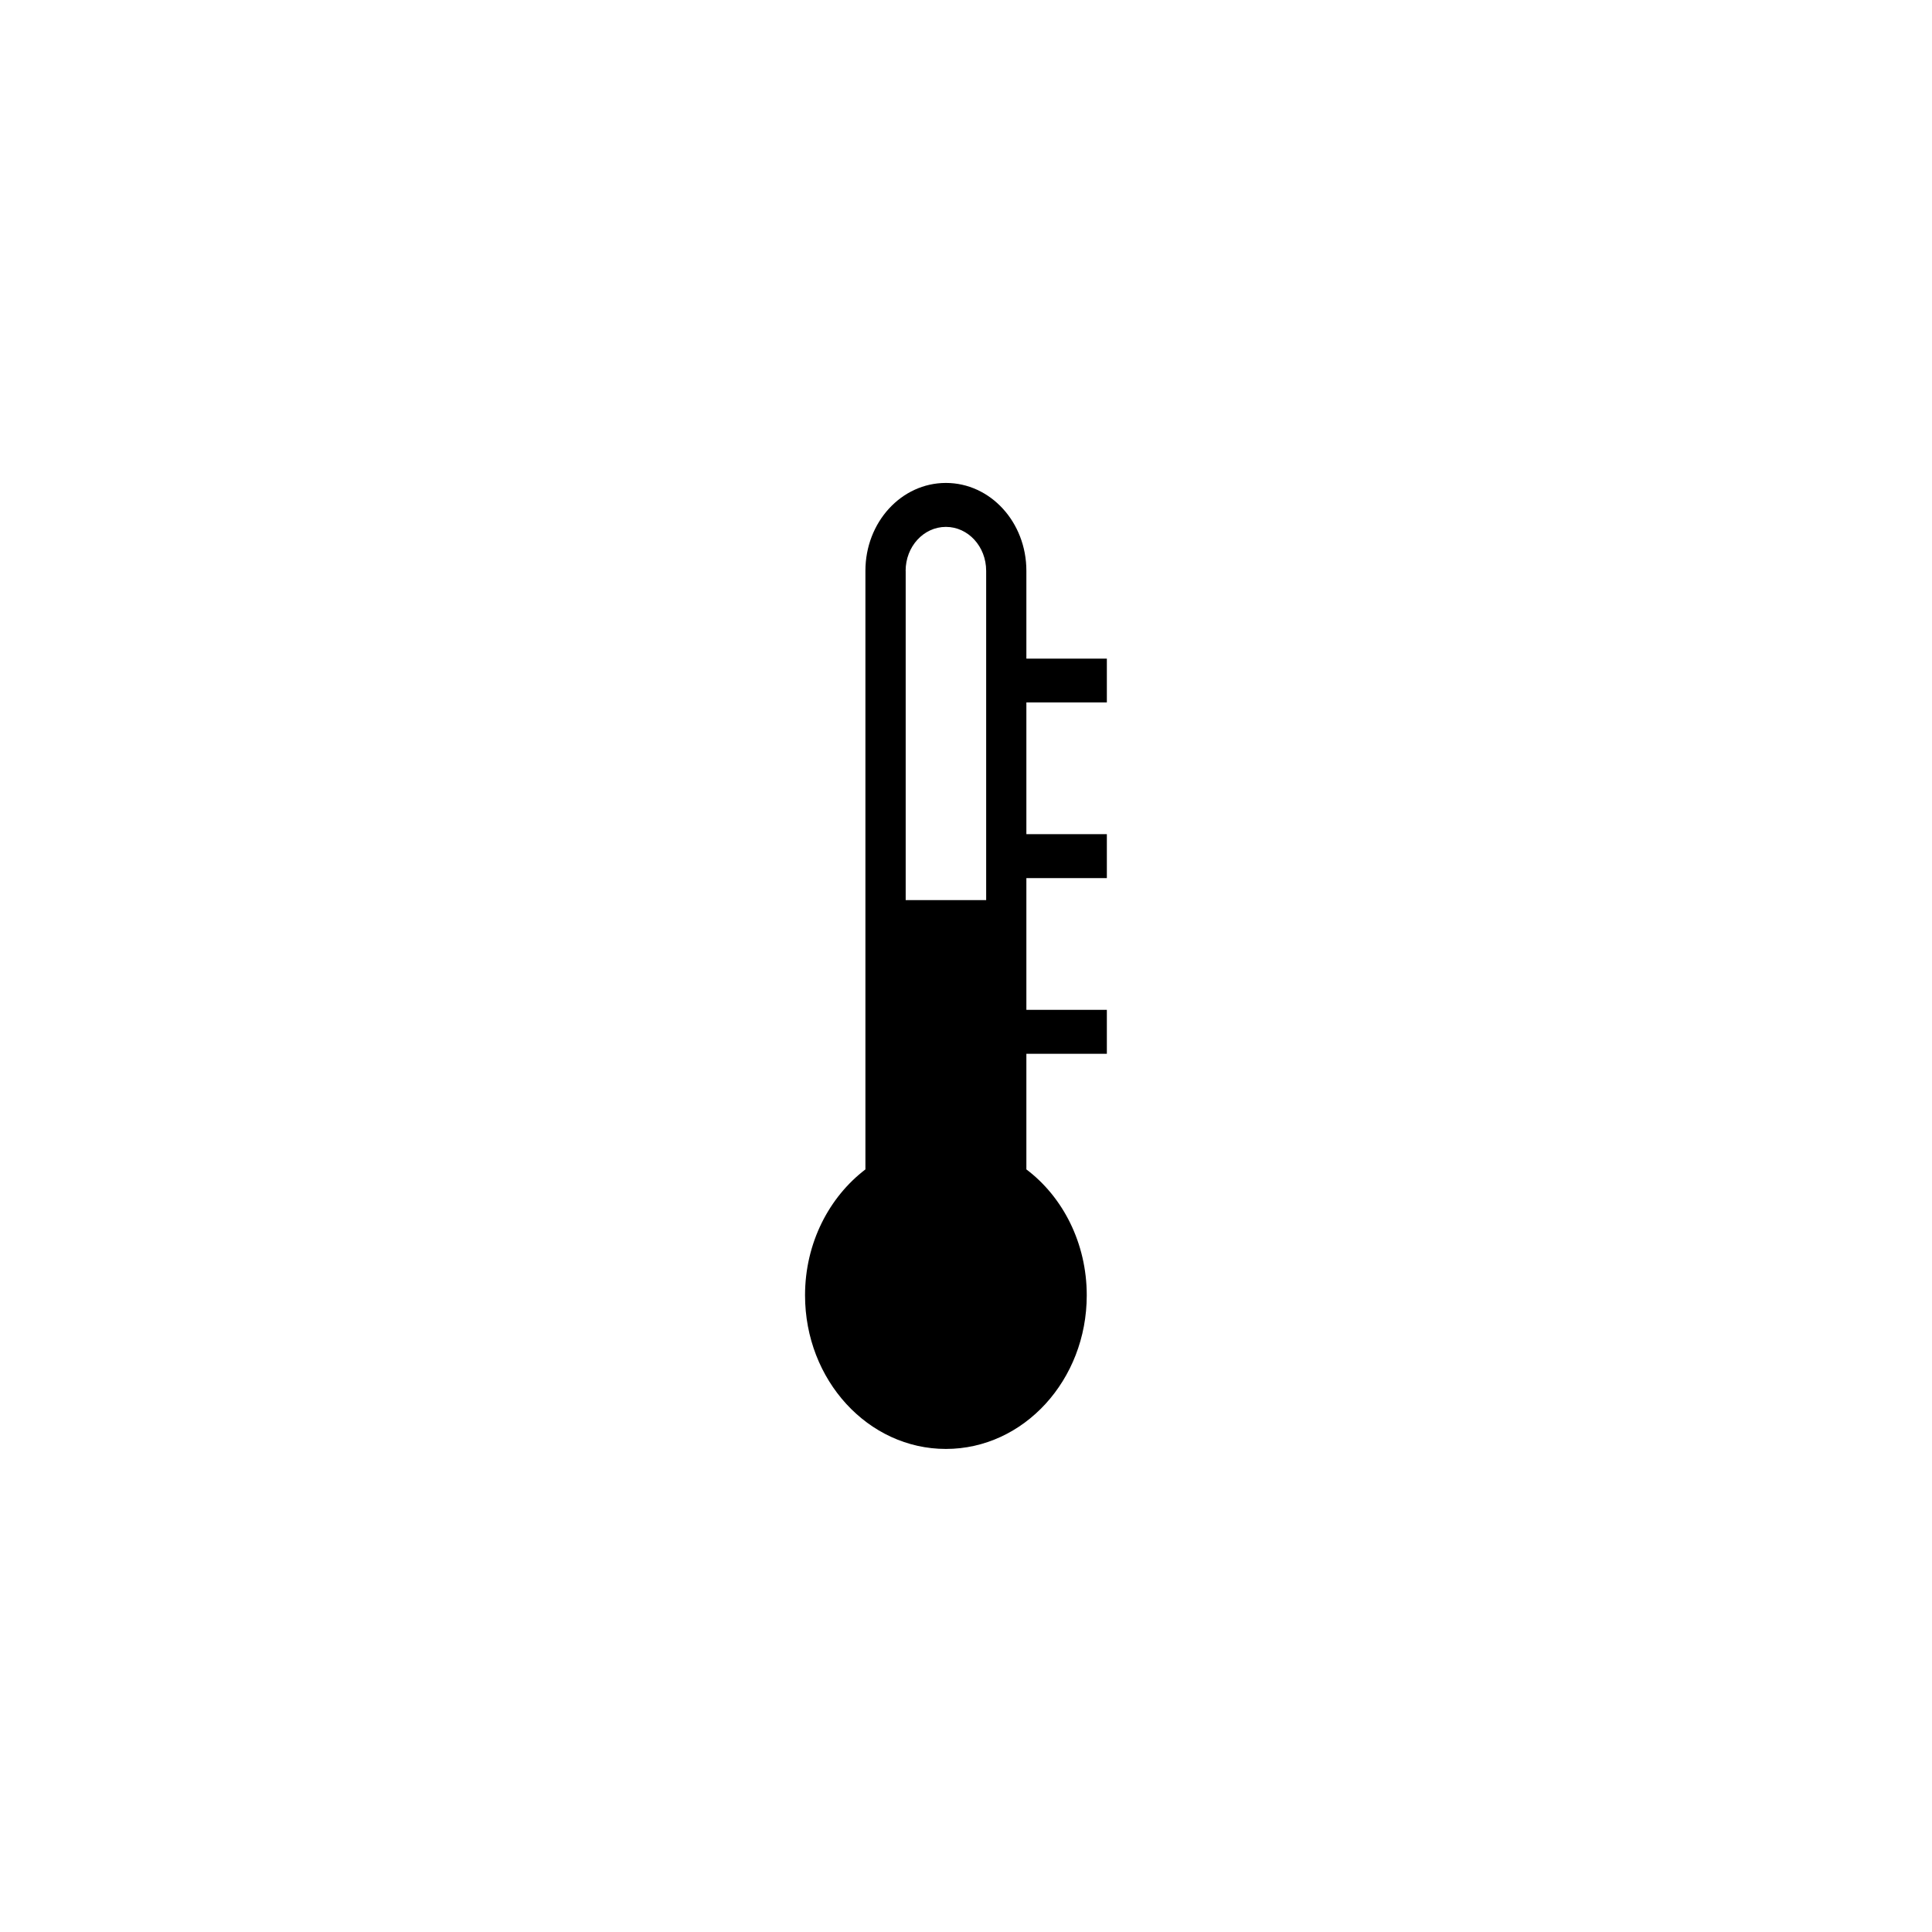 <!-- Generated by IcoMoon.io -->
<svg version="1.1" xmlns="http://www.w3.org/2000/svg" width="32" height="32" viewBox="0 0 32 32">
<title>climate-next</title>
<path d="M18.333 11.637v-0.728h-1.333v-1.455c0-0.804-0.595-1.455-1.333-1.455s-1.333 0.65-1.333 1.455v9.915c-0.604 0.461-1 1.222-1 2.085 0 1.406 1.045 2.545 2.333 2.545s2.333-1.14 2.333-2.545c0-0.863-0.395-1.629-1-2.085v-1.915h1.333v-0.728h-1.333v-2.182h1.333v-0.728h-1.333v-2.182h1.333v0.002zM15 9.455c0-0.403 0.298-0.728 0.667-0.728s0.667 0.325 0.667 0.728v5.454h-1.333v-5.454h-0.001z"></path>
</svg>

